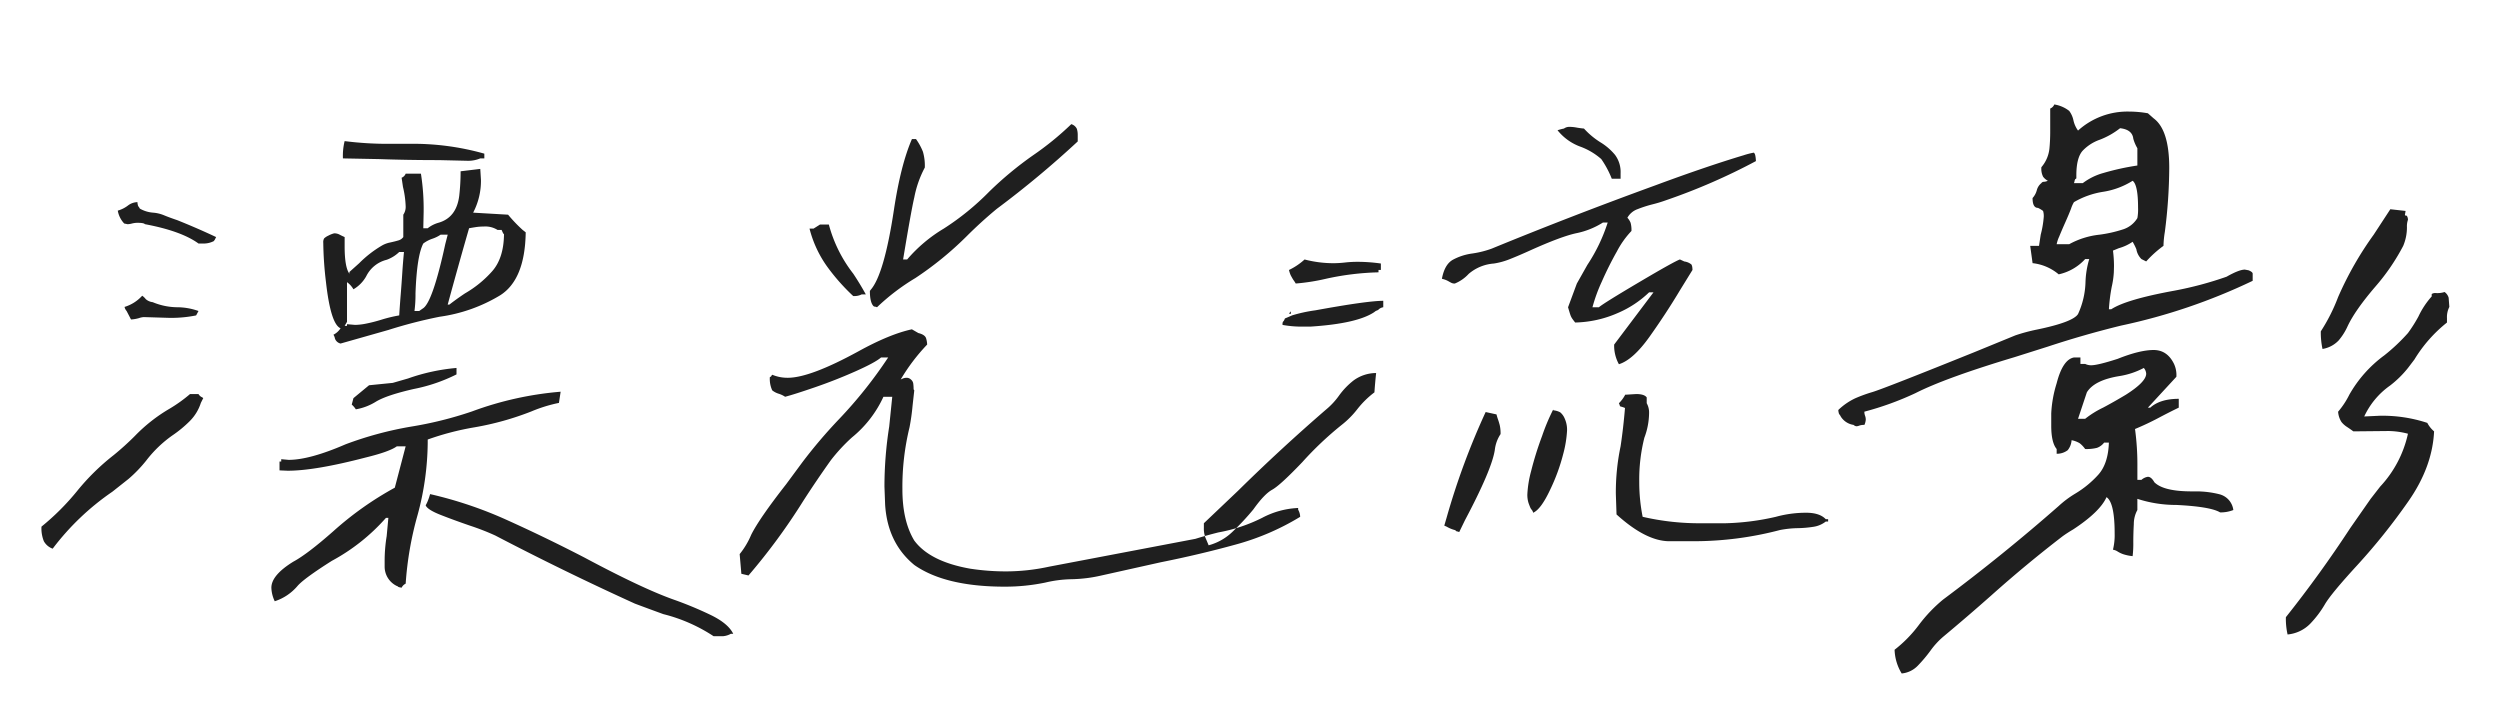 <svg xmlns="http://www.w3.org/2000/svg" width="720" height="208" viewBox="0 0 720 208">
  <defs>
    <style>
      .cls-1 {
        fill: #1f1f1f;
        fill-rule: evenodd;
      }
    </style>
  </defs>
  <path id="漂光流影" class="cls-1" d="M37.73,92.006a10.1,10.1,0,0,0,2.295-.391,5.145,5.145,0,0,1,1.416-.293l6.543,0.2a35.9,35.9,0,0,0,8.5-.684l0.684-1.269A18.489,18.489,0,0,0,51.3,88.49a18.734,18.734,0,0,1-7.324-1.465,3.652,3.652,0,0,1-2-.879,4.321,4.321,0,0,0-1.025-.977,11.206,11.206,0,0,1-5.078,3.223,2.458,2.458,0,0,0,.586,1.172ZM15.171,158.021a73.719,73.719,0,0,1,17.188-16.406l4.688-3.711a39.08,39.08,0,0,0,5.078-5.273,34.5,34.5,0,0,1,7.52-7.227,34.282,34.282,0,0,0,4.98-4.1,13.03,13.03,0,0,0,3.223-5.274l0.684-1.367a1.708,1.708,0,0,0-.537-0.342,2.423,2.423,0,0,1-.83-0.83H54.722a41.713,41.713,0,0,1-5.859,4.2A46.6,46.6,0,0,0,38.8,125.6a79.331,79.331,0,0,1-6.055,5.469,65.3,65.3,0,0,0-10.5,10.3,70.195,70.195,0,0,1-10.3,10.3,9.818,9.818,0,0,0,.684,4.2,4.718,4.718,0,0,0,2.539,2.148h0Zm43.164-87.89a6.4,6.4,0,0,0,3.223-.684l0.293-.391,0.391-.781q-5.372-2.538-11.23-4.883Q48.96,62.71,47.3,62.025a10.171,10.171,0,0,0-3.223-.781,9,9,0,0,1-3.809-1.172,2.241,2.241,0,0,0-.342-0.537,1.239,1.239,0,0,1-.244-0.586,3.462,3.462,0,0,1-.1-0.732,4.624,4.624,0,0,0-2.734.977,8.807,8.807,0,0,1-2.93,1.465,7.155,7.155,0,0,0,1.855,3.711l0.977,0.2a5.446,5.446,0,0,0,1.27-.2,6.437,6.437,0,0,1,1.563-.2q1.854,0,2.148.391,10.448,1.955,15.43,5.566h1.172ZM134.41,46.3a8.941,8.941,0,0,0,3.906-.684h1.172V44.252A75.539,75.539,0,0,0,117.71,41.42h-5.175a98.369,98.369,0,0,1-13.282-.781,17.584,17.584,0,0,0-.488,4.98l10.352,0.2q8.4,0.293,17.285.293Zm-22.559,48.73A138.551,138.551,0,0,1,126.6,91.224a45.693,45.693,0,0,0,17.481-6.2q7.126-4.541,7.324-18.115l-0.879-.684a43.57,43.57,0,0,1-4.2-4.395l-10.059-.586a19.767,19.767,0,0,0,2.246-9.473l-0.195-3.125-5.664.684a61.98,61.98,0,0,1-.391,7.031q-0.783,6.349-6.054,7.813a8.84,8.84,0,0,0-3.028,1.563H121.91l0.1-4.687a65.9,65.9,0,0,0-.781-11.035h-4.394a2.068,2.068,0,0,1-1.172,1.172l0.39,2.637a27.469,27.469,0,0,1,.782,5.664,3.984,3.984,0,0,1-.684,2.344v6.445a2.675,2.675,0,0,1-1.465.977q-0.977.293-2.344,0.586a7.624,7.624,0,0,0-2.343.879,32.155,32.155,0,0,0-6.543,5.078l-2.832,2.539v0.488q-1.369-1.854-1.368-7.91V68.275q-0.879-.389-1.514-0.732a3.158,3.158,0,0,0-1.514-.342,7.823,7.823,0,0,0-1.709.684,4.333,4.333,0,0,0-1.172.781,2.183,2.183,0,0,0-.244,1.27,102.949,102.949,0,0,0,.781,11.328q1.367,12.11,4.2,13.281A5.371,5.371,0,0,1,96.031,96.4a3.073,3.073,0,0,1,.439,1.123,2.243,2.243,0,0,0,1.611,1.416Zm17.09-7.324q3.025-11.133,6.152-21.973,1.074-.195,2.051-0.342a14.516,14.516,0,0,1,2.148-.147,6.594,6.594,0,0,1,4,.977h1.172l0.391,0.879a0.8,0.8,0,0,0,.244.293c0.032,0,.049.066,0.049,0.2q-0.1,6.837-3.467,10.6a31.523,31.523,0,0,1-7.764,6.3q-2.343,1.563-4.492,3.223h-0.488Zm-9.57,1.856a36.855,36.855,0,0,0,.293-5.078q0.389-10.84,2.246-14.355a9.388,9.388,0,0,1,2.588-1.367,9.614,9.614,0,0,0,2.392-1.172h2.051l-0.684,2.637q-3.713,17.091-6.543,18.652l-0.976.684h-1.367Zm-20.118,4.3,0.684-1.172V81.264a6.537,6.537,0,0,1,1.855,2.051,9.894,9.894,0,0,0,3.711-3.809,8.953,8.953,0,0,1,5.86-4.687,10.147,10.147,0,0,0,3.613-2.246h1.367q-0.293,3.028-.488,6.055t-0.439,6.055q-0.246,3.028-.44,6.152a40.79,40.79,0,0,0-5.078,1.221,43.28,43.28,0,0,1-4.59,1.172,17.336,17.336,0,0,1-3.027.342l-2.344-.2v0.488H99.253Zm3.223,24.024a16,16,0,0,0,5.859-2.247q3.125-1.856,10.84-3.613a48.11,48.11,0,0,0,12.3-4.2v-1.855A56.543,56.543,0,0,0,117.515,109l-4.394,1.269-6.836.684-4.493,3.711-0.488,1.855a6.359,6.359,0,0,1,1.172,1.368h0Zm-23.34,55.273a14.436,14.436,0,0,0,6.543-4.395q1.854-2.148,9.863-7.226a56.51,56.51,0,0,0,15.624-12.4h0.684l-0.488,5.273a44.431,44.431,0,0,0-.586,7.129v1.758a6.194,6.194,0,0,0,3.515,5.468c0.13,0,.2.033,0.2,0.1a1.276,1.276,0,0,0,.683.293l0.489,0.1a2.532,2.532,0,0,1,1.172-1.172,96.091,96.091,0,0,1,3.418-19.727,81.216,81.216,0,0,0,2.929-20.8v-0.977a78.811,78.811,0,0,1,13.477-3.516,83.094,83.094,0,0,0,16.406-4.589,42.156,42.156,0,0,1,7.91-2.442l0.488-3.223a96.189,96.189,0,0,0-25.488,5.665,107.7,107.7,0,0,1-17.627,4.394,102.453,102.453,0,0,0-18.8,5.078q-10.352,4.491-16.406,4.492l-2.148-.195v0.684H80.5v2.539l2.344,0.1q7.91,0,22.461-3.808,6.834-1.662,8.984-3.223h2.54l-3.125,11.914a93.968,93.968,0,0,0-17.774,12.6q-7.423,6.541-11.426,8.691-6.349,3.9-6.348,7.52a9.553,9.553,0,0,0,.977,3.906h0Zm129.2,10.059a5.613,5.613,0,0,0,2.149-.684h0.683q-1.464-3.028-6.689-5.518a106.573,106.573,0,0,0-10.5-4.345q-9.082-3.224-25.684-12.11-10.938-5.664-22.07-10.693a116.771,116.771,0,0,0-22.363-7.568c-0.066.259-.163,0.586-0.293,0.976s-0.278.781-.44,1.172a8.209,8.209,0,0,1-.537,1.074q0.487,1.269,4.346,2.784t8.545,3.125a70.178,70.178,0,0,1,7.129,2.783q19.822,10.35,40.234,19.629,3.9,1.464,8.2,3.027a47.033,47.033,0,0,1,14.453,6.348h2.832Zm37.891-97.95a4.719,4.719,0,0,0,1.953-.488h1.172q-1.662-3.026-3.613-5.957a39.562,39.562,0,0,1-7.031-14.16h-2.54l-1.855,1.172H233.14a32.511,32.511,0,0,0,5.078,10.938,58.872,58.872,0,0,0,7.52,8.5h0.488Zm6.348,3.223a62.365,62.365,0,0,1,11.035-8.4A95.617,95.617,0,0,0,278.355,68.08q4.2-4.2,8.691-7.91a281.642,281.642,0,0,0,23.34-19.434V38.881a5.917,5.917,0,0,0-.244-1.758,2.592,2.592,0,0,0-1.611-1.367A85.385,85.385,0,0,1,297.5,44.74a101.331,101.331,0,0,0-12.6,10.449,74.948,74.948,0,0,1-13.086,10.644,42.52,42.52,0,0,0-10.547,8.887h-1.172q2.344-14.159,3.223-17.871a30.431,30.431,0,0,1,3.027-8.594,14.47,14.47,0,0,0-.537-4.541,16.913,16.913,0,0,0-2-3.662h-1.172q-3.222,7.423-5.175,20.313-2.833,18.75-6.739,23.145l-0.195.293q0,3.321,1.074,4.395c0.064,0,.1.017,0.1,0.049s0.064,0.049.195,0.049a2.27,2.27,0,0,1,.684.2h0Zm36.816,80.469a57.236,57.236,0,0,0,11.621-1.172,35.314,35.314,0,0,1,7.764-.977,41.468,41.468,0,0,0,8.447-1.074l17.09-3.808q11.229-2.248,21.484-5.079a71.8,71.8,0,0,0,18.653-8.007,4.293,4.293,0,0,0-.586-2.051V146.3a24.3,24.3,0,0,0-10.352,2.832,46.2,46.2,0,0,1-12.6,4.2q-3.516.879-6.641,1.855l-42.09,8.008a58.817,58.817,0,0,1-12.6,1.367,68.1,68.1,0,0,1-10.156-.781q-11.622-2.05-16.113-8.1-3.42-5.665-3.418-14.747a72.081,72.081,0,0,1,2.051-17.871,62.685,62.685,0,0,0,.879-6.25l0.488-4.394-0.195-.293a12.12,12.12,0,0,0-.1-1.66,1.832,1.832,0,0,0-.684-1.172,1.739,1.739,0,0,0-1.074-.488,3.141,3.141,0,0,0-1.074.146,7.814,7.814,0,0,0-.781.342,55.069,55.069,0,0,1,7.617-10.059,7.018,7.018,0,0,0-.293-1.758q-0.292-1.073-2.246-1.562l-1.856-1.074q-6.348,1.369-15.234,6.25Q233.336,108.8,226.89,108.8a11.281,11.281,0,0,1-4.492-.879l-0.293.39v0.1l-0.391.195a7.922,7.922,0,0,0,.684,3.809,5.52,5.52,0,0,0,1.855.976,7.029,7.029,0,0,1,1.856.879q2.637-.684,8.594-2.734t11.67-4.59q5.712-2.541,7.373-4h2.05a127.648,127.648,0,0,1-14.16,17.774,145.249,145.249,0,0,0-10.547,12.4l-4.687,6.348q-7.716,9.862-10.059,14.55a22.977,22.977,0,0,1-3.32,5.567l0.488,5.664,2.051,0.488a176.041,176.041,0,0,0,15.723-21.387q3.9-6.055,8.007-11.816a50.731,50.731,0,0,1,6.055-6.543,32.541,32.541,0,0,0,9.082-11.719h2.539l-0.879,8.594a111.017,111.017,0,0,0-1.367,17.285l0.195,5.176q0.683,11.034,8.4,17.383,8.885,6.248,26.074,6.25h0Zm132.52-19.141q7.713-14.552,8.593-20.215a10.266,10.266,0,0,1,1.661-4.59,10.693,10.693,0,0,0-.245-2.587q-0.245-.93-0.488-1.612a15.219,15.219,0,0,1-.439-1.465l-3.125-.683a208.163,208.163,0,0,0-11.231,30.371l-0.683,2.344,0.683,0.293a9.025,9.025,0,0,0,2.344.976,0.544,0.544,0,0,1,.293.2,0.54,0.54,0,0,0,.342.195,2.345,2.345,0,0,1,.635.195Zm-50.2-60.156-0.488.684h0.586Zm95.02-39.746a8.241,8.241,0,0,0-1.611-5.322,16.574,16.574,0,0,0-4.2-3.613,22.635,22.635,0,0,1-4.736-3.955q-1.075-.1-2.148-0.293a11.548,11.548,0,0,0-2.051-.2,2.624,2.624,0,0,0-1.563.488,15.627,15.627,0,0,0-1.855.488,15.02,15.02,0,0,0,6.738,4.785,19.016,19.016,0,0,1,5.859,3.516,27.477,27.477,0,0,1,3.028,5.664h2.539V49.916Zm-0.488,54.98q4.1-1.267,8.886-8.008t8.692-13.281l3.613-5.859a7,7,0,0,0-.049-0.732,2.463,2.463,0,0,0-.244-0.83,3.987,3.987,0,0,0-2.051-.879l-1.269-.586q-1.662.586-11.817,6.592T460.484,88.49h-1.856a46.278,46.278,0,0,1,2.686-7.373q2-4.541,4.346-8.691a26.051,26.051,0,0,1,4.2-5.908,7.856,7.856,0,0,0-.244-2.344,4.775,4.775,0,0,0-.928-1.465,5.473,5.473,0,0,1,2.979-2.49,34.1,34.1,0,0,1,4.248-1.367,38.564,38.564,0,0,0,4-1.221A176.248,176.248,0,0,0,505.7,46.4c0-.2-0.017-0.455-0.049-0.781a8.259,8.259,0,0,0-.147-0.928,1.458,1.458,0,0,0-.39-0.732,21.528,21.528,0,0,0-3.028.781q-10.743,3.223-25.488,8.691Q452.476,62.22,429.625,71.6a27.716,27.716,0,0,1-5.665,1.416,16.341,16.341,0,0,0-5.468,1.758q-2.442,1.318-3.223,5.517a7.045,7.045,0,0,1,1.758.635q0.585,0.343.976,0.537a2.16,2.16,0,0,0,.977.2,11.158,11.158,0,0,0,4-2.783,12.5,12.5,0,0,1,7.226-2.979,20.572,20.572,0,0,0,4.737-1.318q2.586-1.025,5.81-2.49,8.886-4,13.233-4.932a22.684,22.684,0,0,0,7.666-3.076h1.367a49.2,49.2,0,0,1-5.859,12.207l-3.028,5.371L451.6,88.49q0.39,1.369.635,2.1a4.582,4.582,0,0,0,.635,1.27q0.388,0.538.781,1.025A32.048,32.048,0,0,0,465.806,90.2a29.879,29.879,0,0,0,9.131-6.006h1.27L464.878,99.232a11.041,11.041,0,0,0,1.368,5.664h0ZM373.179,81.654a59.045,59.045,0,0,0,8.692-1.367,78.355,78.355,0,0,1,15.136-1.855V77.748h0.684V75.892a47.71,47.71,0,0,0-6.738-.488,32.832,32.832,0,0,0-3.614.2,30.688,30.688,0,0,1-3.418.2,32.973,32.973,0,0,1-8.2-1.074,18.778,18.778,0,0,1-4.492,3.027,7.441,7.441,0,0,0,.537,1.611q0.243,0.439.44,0.781a7.481,7.481,0,0,0,.439.683c0.162,0.229.342,0.505,0.537,0.83h0Zm4.4,12.4q13.377-.879,18.261-4.2a2.118,2.118,0,0,1,.733-0.439,1.29,1.29,0,0,0,.586-0.391,2.528,2.528,0,0,1,1.221-.537V86.635q-4.591,0-19.532,2.734a42.657,42.657,0,0,0-6.738,1.465q-1.076.49-2.051,0.879a4.353,4.353,0,0,1-.293.635,1.614,1.614,0,0,1-.2.244,0.281,0.281,0,0,0-.1.2,0.086,0.086,0,0,1-.1.1v0.684a31.178,31.178,0,0,0,6.152.488h2.051Zm110.449,61.816a97.52,97.52,0,0,0,24.609-3.223,29.572,29.572,0,0,1,5.03-.537,32.668,32.668,0,0,0,4.589-.391,7.533,7.533,0,0,0,3.565-1.513H526.5v-0.684h-0.684q-1.758-1.855-5.664-1.855a32.866,32.866,0,0,0-8.692,1.172,71.774,71.774,0,0,1-14.453,1.855h-6.64a72.544,72.544,0,0,1-17.285-1.855,51.118,51.118,0,0,1-.977-10.059,49.277,49.277,0,0,1,1.465-12.695,20.612,20.612,0,0,0,1.367-7.129,5.533,5.533,0,0,0-.684-2.832v-1.66q-0.684-.978-3.027-0.977l-3.223.2v0.1a9.856,9.856,0,0,1-1.757,2.344,4.267,4.267,0,0,1,.293.781,0.418,0.418,0,0,0,.341.195q0.342,0.1.489,0.147T468,117.494q-0.489,5.859-1.269,11.035a64.4,64.4,0,0,0-1.367,13.77l0.195,5.859q8.5,7.713,15.234,7.715h7.227Zm-46.484-8.2q2.244-.978,4.882-6.592a54.954,54.954,0,0,0,3.76-10.254,32.651,32.651,0,0,0,1.123-6.787,7.885,7.885,0,0,0-.683-3.516,4.658,4.658,0,0,0-1.27-1.758,4.953,4.953,0,0,0-1.953-.585l-0.1-.2a58,58,0,0,0-3.174,7.569,93.51,93.51,0,0,0-3.173,10.156,31.171,31.171,0,0,0-1.075,6.592,7.739,7.739,0,0,0,.342,2.588c0.228,0.618.391,1.04,0.488,1.269a2.747,2.747,0,0,0,.44.684,1.79,1.79,0,0,1,.391.83h0Zm-93.457,9.375a15.733,15.733,0,0,0,6.982-4,72.529,72.529,0,0,0,5.908-6.348q3.125-4.4,5.42-5.664t8.643-7.91a96.329,96.329,0,0,1,11.23-10.645,26.169,26.169,0,0,0,4.639-4.638A26.564,26.564,0,0,1,395.835,113q0.195-2.834.489-5.567a11.1,11.1,0,0,0-6.446,2.1,21.216,21.216,0,0,0-4.2,4.346,21.145,21.145,0,0,1-3.808,4.1q-12.99,11.229-25.293,23.34l-9.864,9.375v1.367a7.252,7.252,0,0,0,.489,2.881q0.488,1.122.879,2.1h0Zm310.742,25.683a10.462,10.462,0,0,0,6.494-3.076,29.365,29.365,0,0,0,4.248-5.615q1.758-3.029,9.424-11.377a176.979,176.979,0,0,0,14.6-18.262q6.933-9.912,7.422-20.166a8.08,8.08,0,0,1-1.953-2.441,41.187,41.187,0,0,0-13.769-2.051l-4.395.2a22.418,22.418,0,0,1,7.422-8.886,29.64,29.64,0,0,0,5.176-5.078l1.855-2.442a40.354,40.354,0,0,1,9.375-10.644v-1.27a6.406,6.406,0,0,1,.684-3.223l-0.2-2.637a3.047,3.047,0,0,0-1.171-1.66,6.81,6.81,0,0,1-2.637.293,1.75,1.75,0,0,0-1.074.293v0.684a23.781,23.781,0,0,0-3.809,5.762,41.216,41.216,0,0,1-3.027,4.785,53.8,53.8,0,0,1-6.836,6.445A36.12,36.12,0,0,0,676.6,113.685a23.661,23.661,0,0,1-3.222,4.883,6.187,6.187,0,0,0,.976,2.979,6.654,6.654,0,0,0,1.514,1.367q0.828,0.535,1.9,1.318l10.059-.1a22.8,22.8,0,0,1,5.664.781,32.43,32.43,0,0,1-8.008,15.234l-2.734,3.516-5.86,8.4q-8.692,13.28-18.555,25.684a20.229,20.229,0,0,0,.489,4.98h0ZM534.605,122.767a2.415,2.415,0,0,0,.879-0.195,4.141,4.141,0,0,1,1.465-.2,4.479,4.479,0,0,0,.39-1.465,3.156,3.156,0,0,0-.2-1.172,3.143,3.143,0,0,1-.2-1.172A86.566,86.566,0,0,0,551.7,113.2q8.691-4.4,28.515-10.351l9.571-3.028q10.35-3.417,21.094-6.055a168.718,168.718,0,0,0,37.89-12.891V78.822q0-.488-1.172-0.977l-1.074-.2q-1.662,0-5.273,2.051a101.408,101.408,0,0,1-14.942,4q-13.966,2.541-18.262,5.371h-0.683a50.273,50.273,0,0,1,.83-6.543,24.774,24.774,0,0,0,.586-4.053q0.048-1.513.049-2a34.926,34.926,0,0,0-.293-4.3l1.66-.684a13.387,13.387,0,0,0,4-1.856,16.7,16.7,0,0,1,1.074,2.148,5.18,5.18,0,0,0,1.465,2.832l1.367,0.684a31.713,31.713,0,0,1,4.981-4.492,27.853,27.853,0,0,1,.39-4,148.341,148.341,0,0,0,1.27-18.457q0-10.936-4.492-14.258l-1.661-1.465a31.728,31.728,0,0,0-5.371-.488,21.211,21.211,0,0,0-14.746,5.469,7.892,7.892,0,0,1-1.318-2.93,7,7,0,0,0-1.221-2.734,9.313,9.313,0,0,0-4.3-1.855,2.073,2.073,0,0,1-1.172,1.172v6.543q0,2.541-.2,4.688a9.774,9.774,0,0,1-2.344,5.664,5.156,5.156,0,0,0,.489,2.734,4.052,4.052,0,0,0,1.367,1.172,2.971,2.971,0,0,1-1.074.293h-0.1a0.848,0.848,0,0,0-.684.391,3.825,3.825,0,0,0-1.318,2.051,5.42,5.42,0,0,1-1.221,2.246q0,2.834,1.563,2.832a8.59,8.59,0,0,1,1.465.879,4.98,4.98,0,0,1,.2,1.66,28.369,28.369,0,0,1-.879,5.176l-0.488,3.223H584.7l0.683,4.98a14.006,14.006,0,0,1,7.52,3.223,14.472,14.472,0,0,0,7.617-4.394H601.7a25.826,25.826,0,0,0-1.074,6.543,23.5,23.5,0,0,1-2.149,9.277q-1.464,2.344-11.914,4.492a51.15,51.15,0,0,0-6.152,1.66l-11.914,4.882q-25.686,10.35-29.2,11.426a42.486,42.486,0,0,0-4.98,1.807,18.051,18.051,0,0,0-4.883,3.369,3.439,3.439,0,0,0,.1.732,1.231,1.231,0,0,0,.244.586,2.2,2.2,0,0,1,.342.537,5.238,5.238,0,0,0,3.711,2.442,1.44,1.44,0,0,0,.781.39h0ZM597.3,52.748a3.481,3.481,0,0,0,.2-0.732c0-.1.015-0.147,0.048-0.147s0.049-.064.049-0.2l0.391-.293V50.5q0-5.175,1.9-7.178a12.494,12.494,0,0,1,4.834-3.076,22.308,22.308,0,0,0,5.86-3.32q3.514,0.391,3.808,3.027a11.408,11.408,0,0,0,1.172,2.734v4.98a72.519,72.519,0,0,0-9.766,2.148,17.515,17.515,0,0,0-5.957,2.93H597.3Zm-4.98,17.578a9.679,9.679,0,0,1,.732-2.2q0.734-1.806,1.758-4.1t1.66-3.955a9.046,9.046,0,0,1,.83-1.855,23.891,23.891,0,0,1,8.4-2.978,22.424,22.424,0,0,0,8.5-3.174q1.56,1.172,1.562,7.715a14.187,14.187,0,0,1-.195,3.027,7.49,7.49,0,0,1-4.346,3.32,37.081,37.081,0,0,1-6.591,1.465,23.167,23.167,0,0,0-8.692,2.734H592.32ZM668.882,100.5a8.231,8.231,0,0,0,4.639-2.442,17.29,17.29,0,0,0,2.588-4.1q2.146-4.589,8.008-11.426a60.5,60.5,0,0,0,8.008-11.719,13.744,13.744,0,0,0,1.074-5.371,5.808,5.808,0,0,1,.293-2.149,2.14,2.14,0,0,0-.342-1.172h-0.244a0.533,0.533,0,0,1-.293-0.2l0.195-1.172-4.394-.488-4.786,7.324A96.507,96.507,0,0,0,673.375,85.56a51.846,51.846,0,0,1-4.981,9.863,22.318,22.318,0,0,0,.488,5.078h0ZM547.691,193.959a7.4,7.4,0,0,0,4.639-2.246,41.07,41.07,0,0,0,3.662-4.346,22.631,22.631,0,0,1,3.613-3.955q7.031-5.859,13.867-11.914,10.058-8.986,20.606-17.09,1.367-.978,3.027-1.953,7.713-5.079,9.57-9.277,2.345,1.56,2.344,10.449a17.475,17.475,0,0,1-.488,4.687,3.419,3.419,0,0,1,1.367.537,7.933,7.933,0,0,0,1.66.782,12.866,12.866,0,0,0,2.637.537,30.105,30.105,0,0,0,.195-3.955q0-2.589.147-5.274a8.433,8.433,0,0,1,1.025-4.053v-3.222a35.974,35.974,0,0,0,11.23,1.758q9.862,0.487,12.6,2.148a9.961,9.961,0,0,0,3.809-.684,5.365,5.365,0,0,0-4-4.541,27.341,27.341,0,0,0-6.836-.83h-1.172q-8.107,0-10.742-2.636-0.879-1.563-1.856-1.563a3.534,3.534,0,0,0-1.855.879h-1.172v-4a75.753,75.753,0,0,0-.684-10.644q3.516-1.466,6.641-3.125t5.957-3.028v-2.539q-5.372,0-8.2,2.539h-0.684l8.2-8.886a7.663,7.663,0,0,0-.683-3.711q-1.954-4-5.859-4-4.007,0-10.352,2.539-5.763,1.854-7.617,1.855a3.89,3.89,0,0,1-1.758-.39h-1.367v-1.856H597.3q-3.222.587-4.98,7.422a34.575,34.575,0,0,0-1.563,8.691v3.516q0,4.882,1.563,6.738v1.368a5.18,5.18,0,0,0,3.174-1.026,5.088,5.088,0,0,0,1.123-2.881,7.032,7.032,0,0,1,2.343.879,7.866,7.866,0,0,1,1.563,1.66,12.353,12.353,0,0,0,3.418-.341,4.555,4.555,0,0,0,2.051-1.514h1.367q-0.2,6.054-3.027,9.228a28.911,28.911,0,0,1-6.739,5.518,29.3,29.3,0,0,0-4.687,3.516q-16.017,14.063-33.3,26.953a42.493,42.493,0,0,0-6.982,7.324,37.268,37.268,0,0,1-6.983,7.129,13.919,13.919,0,0,0,2.051,6.836h0Zm50.781-73.34L601.011,113q2.148-3.516,9.375-4.688a22.376,22.376,0,0,0,7.031-2.343,2.759,2.759,0,0,1,.684,1.66q0,2.343-5.859,6.054-3.42,2.052-6.543,3.711a27.31,27.31,0,0,0-5.176,3.223h-2.051Z"/>
</svg>
